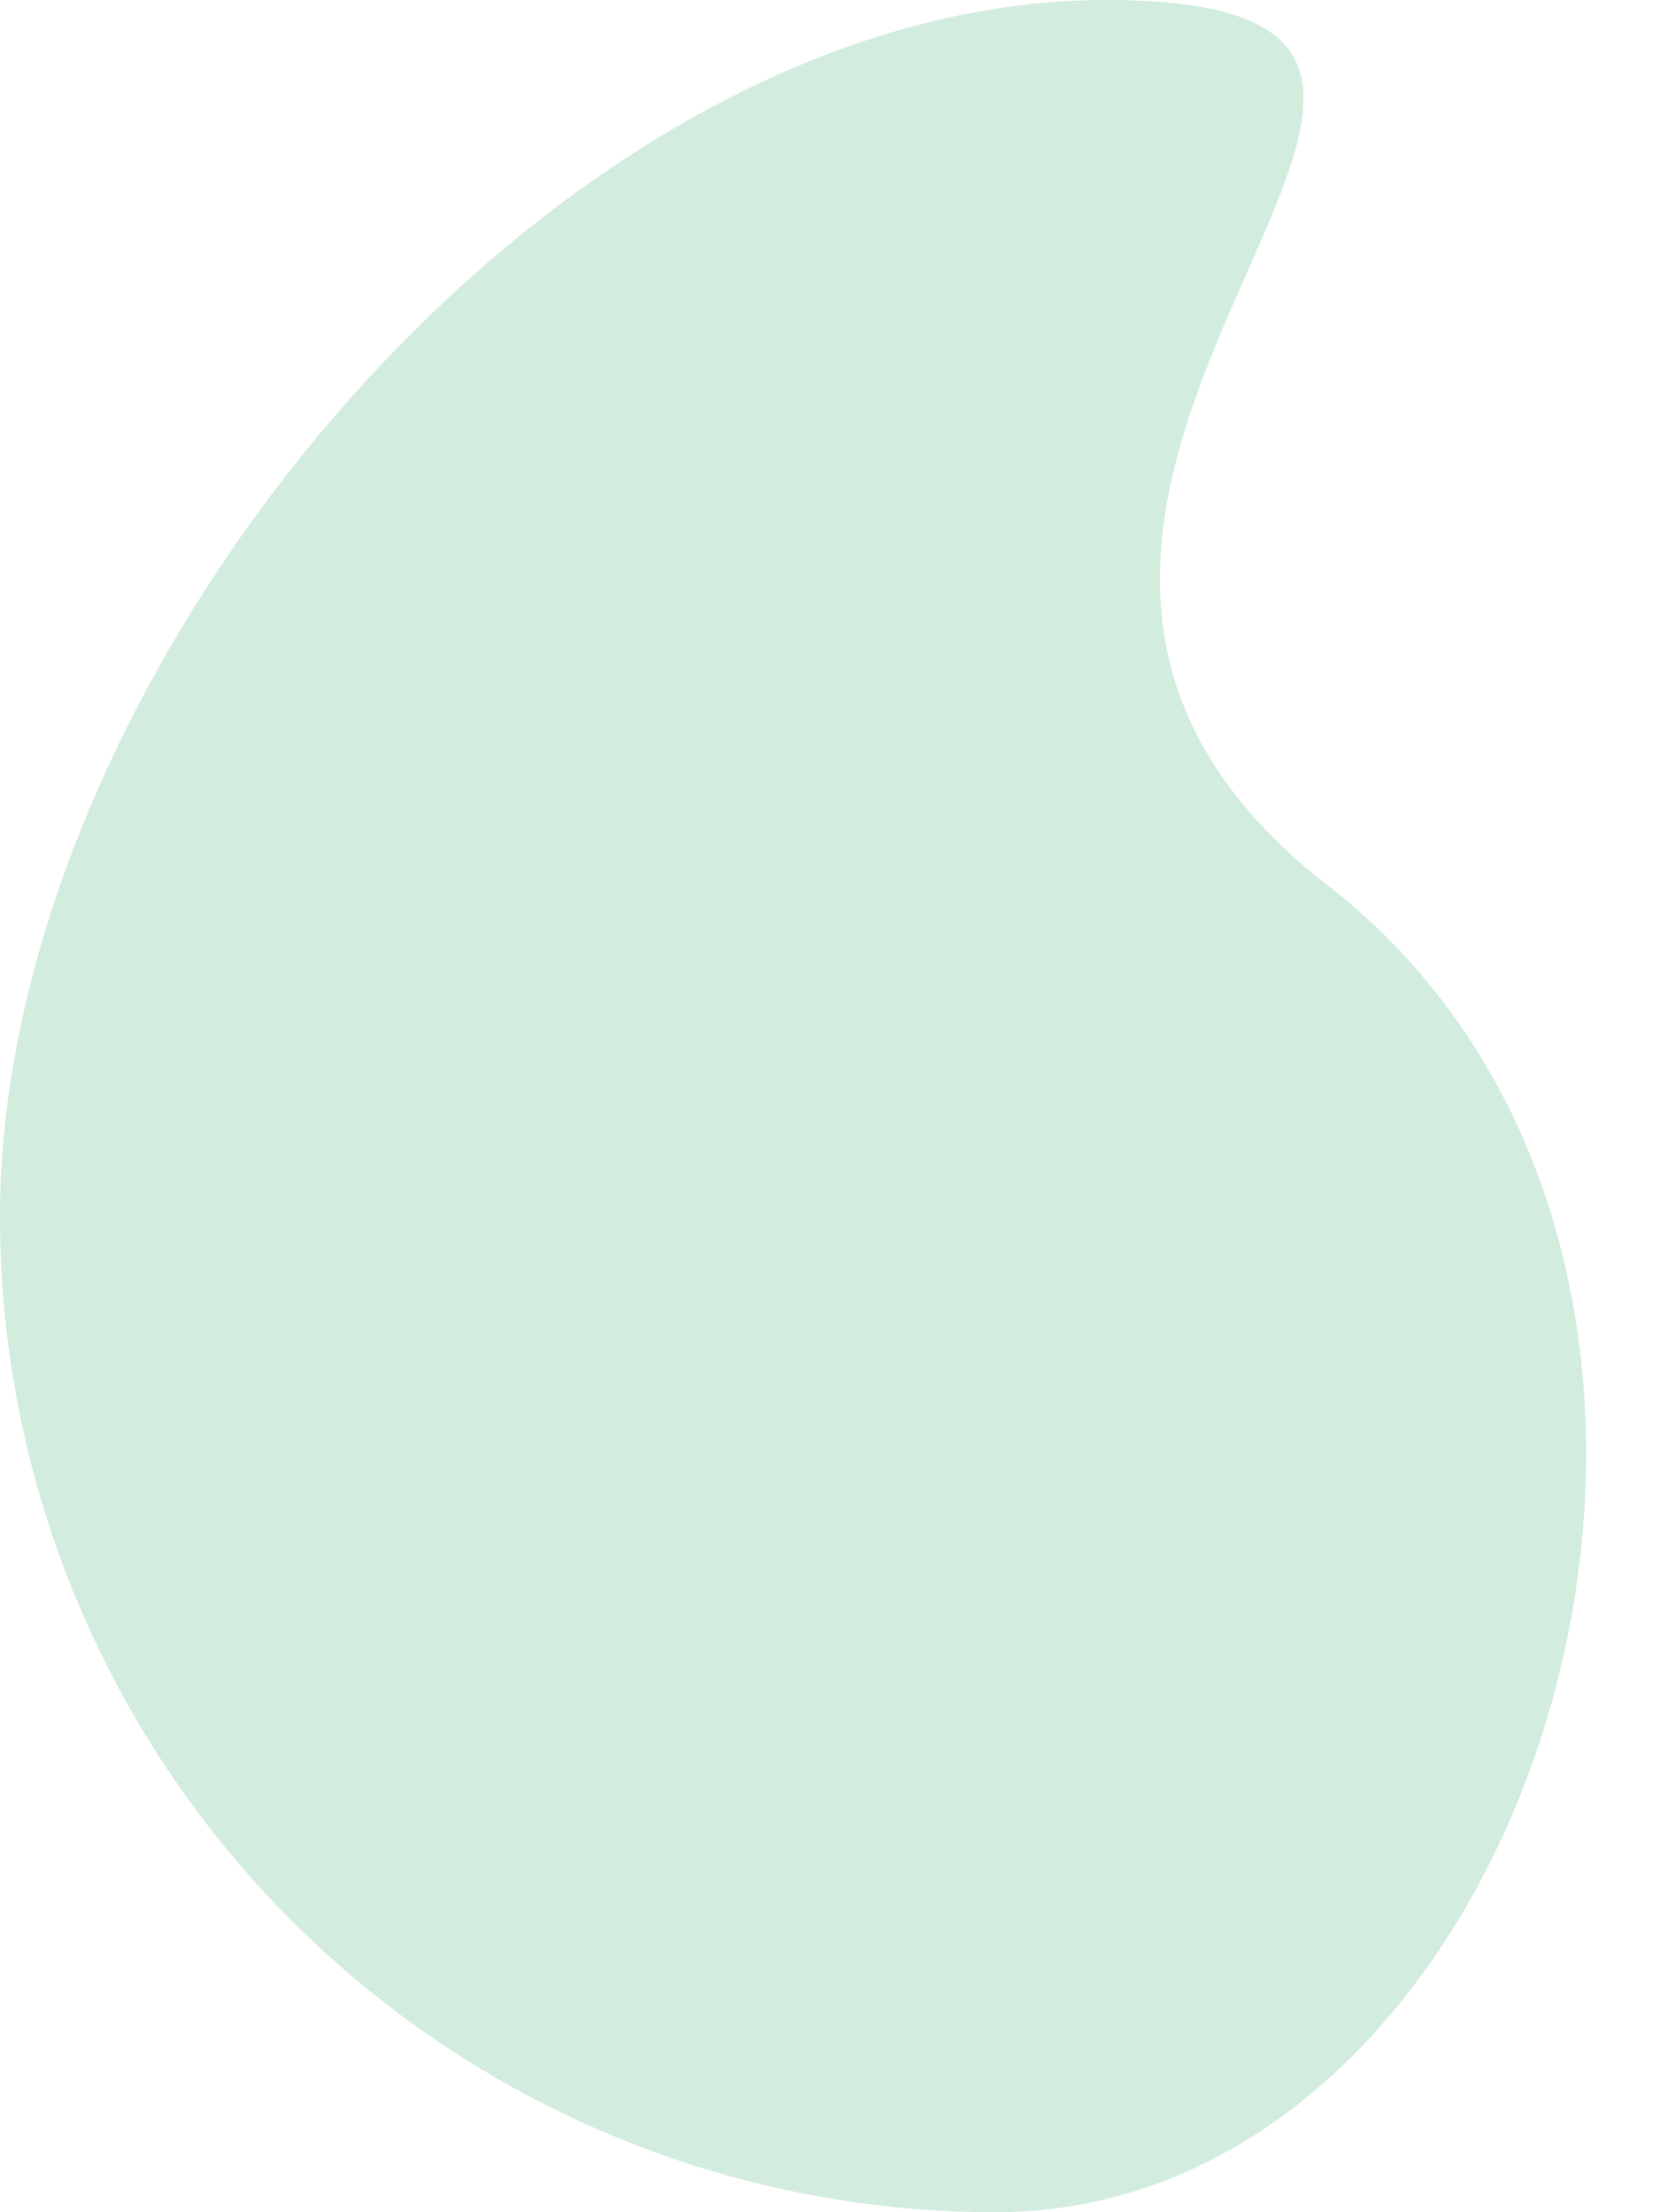 <svg xmlns="http://www.w3.org/2000/svg" fill="#22A45D" viewBox="0 0 15 20">
  <path fill-rule="evenodd" d="M9 20c4.97 0 7.5-8.5 3-12s2.97-8-2-8C5.03 0 0 6.03 0 11a9 9 0 009 9z" clip-rule="evenodd" opacity=".2"/>
</svg>